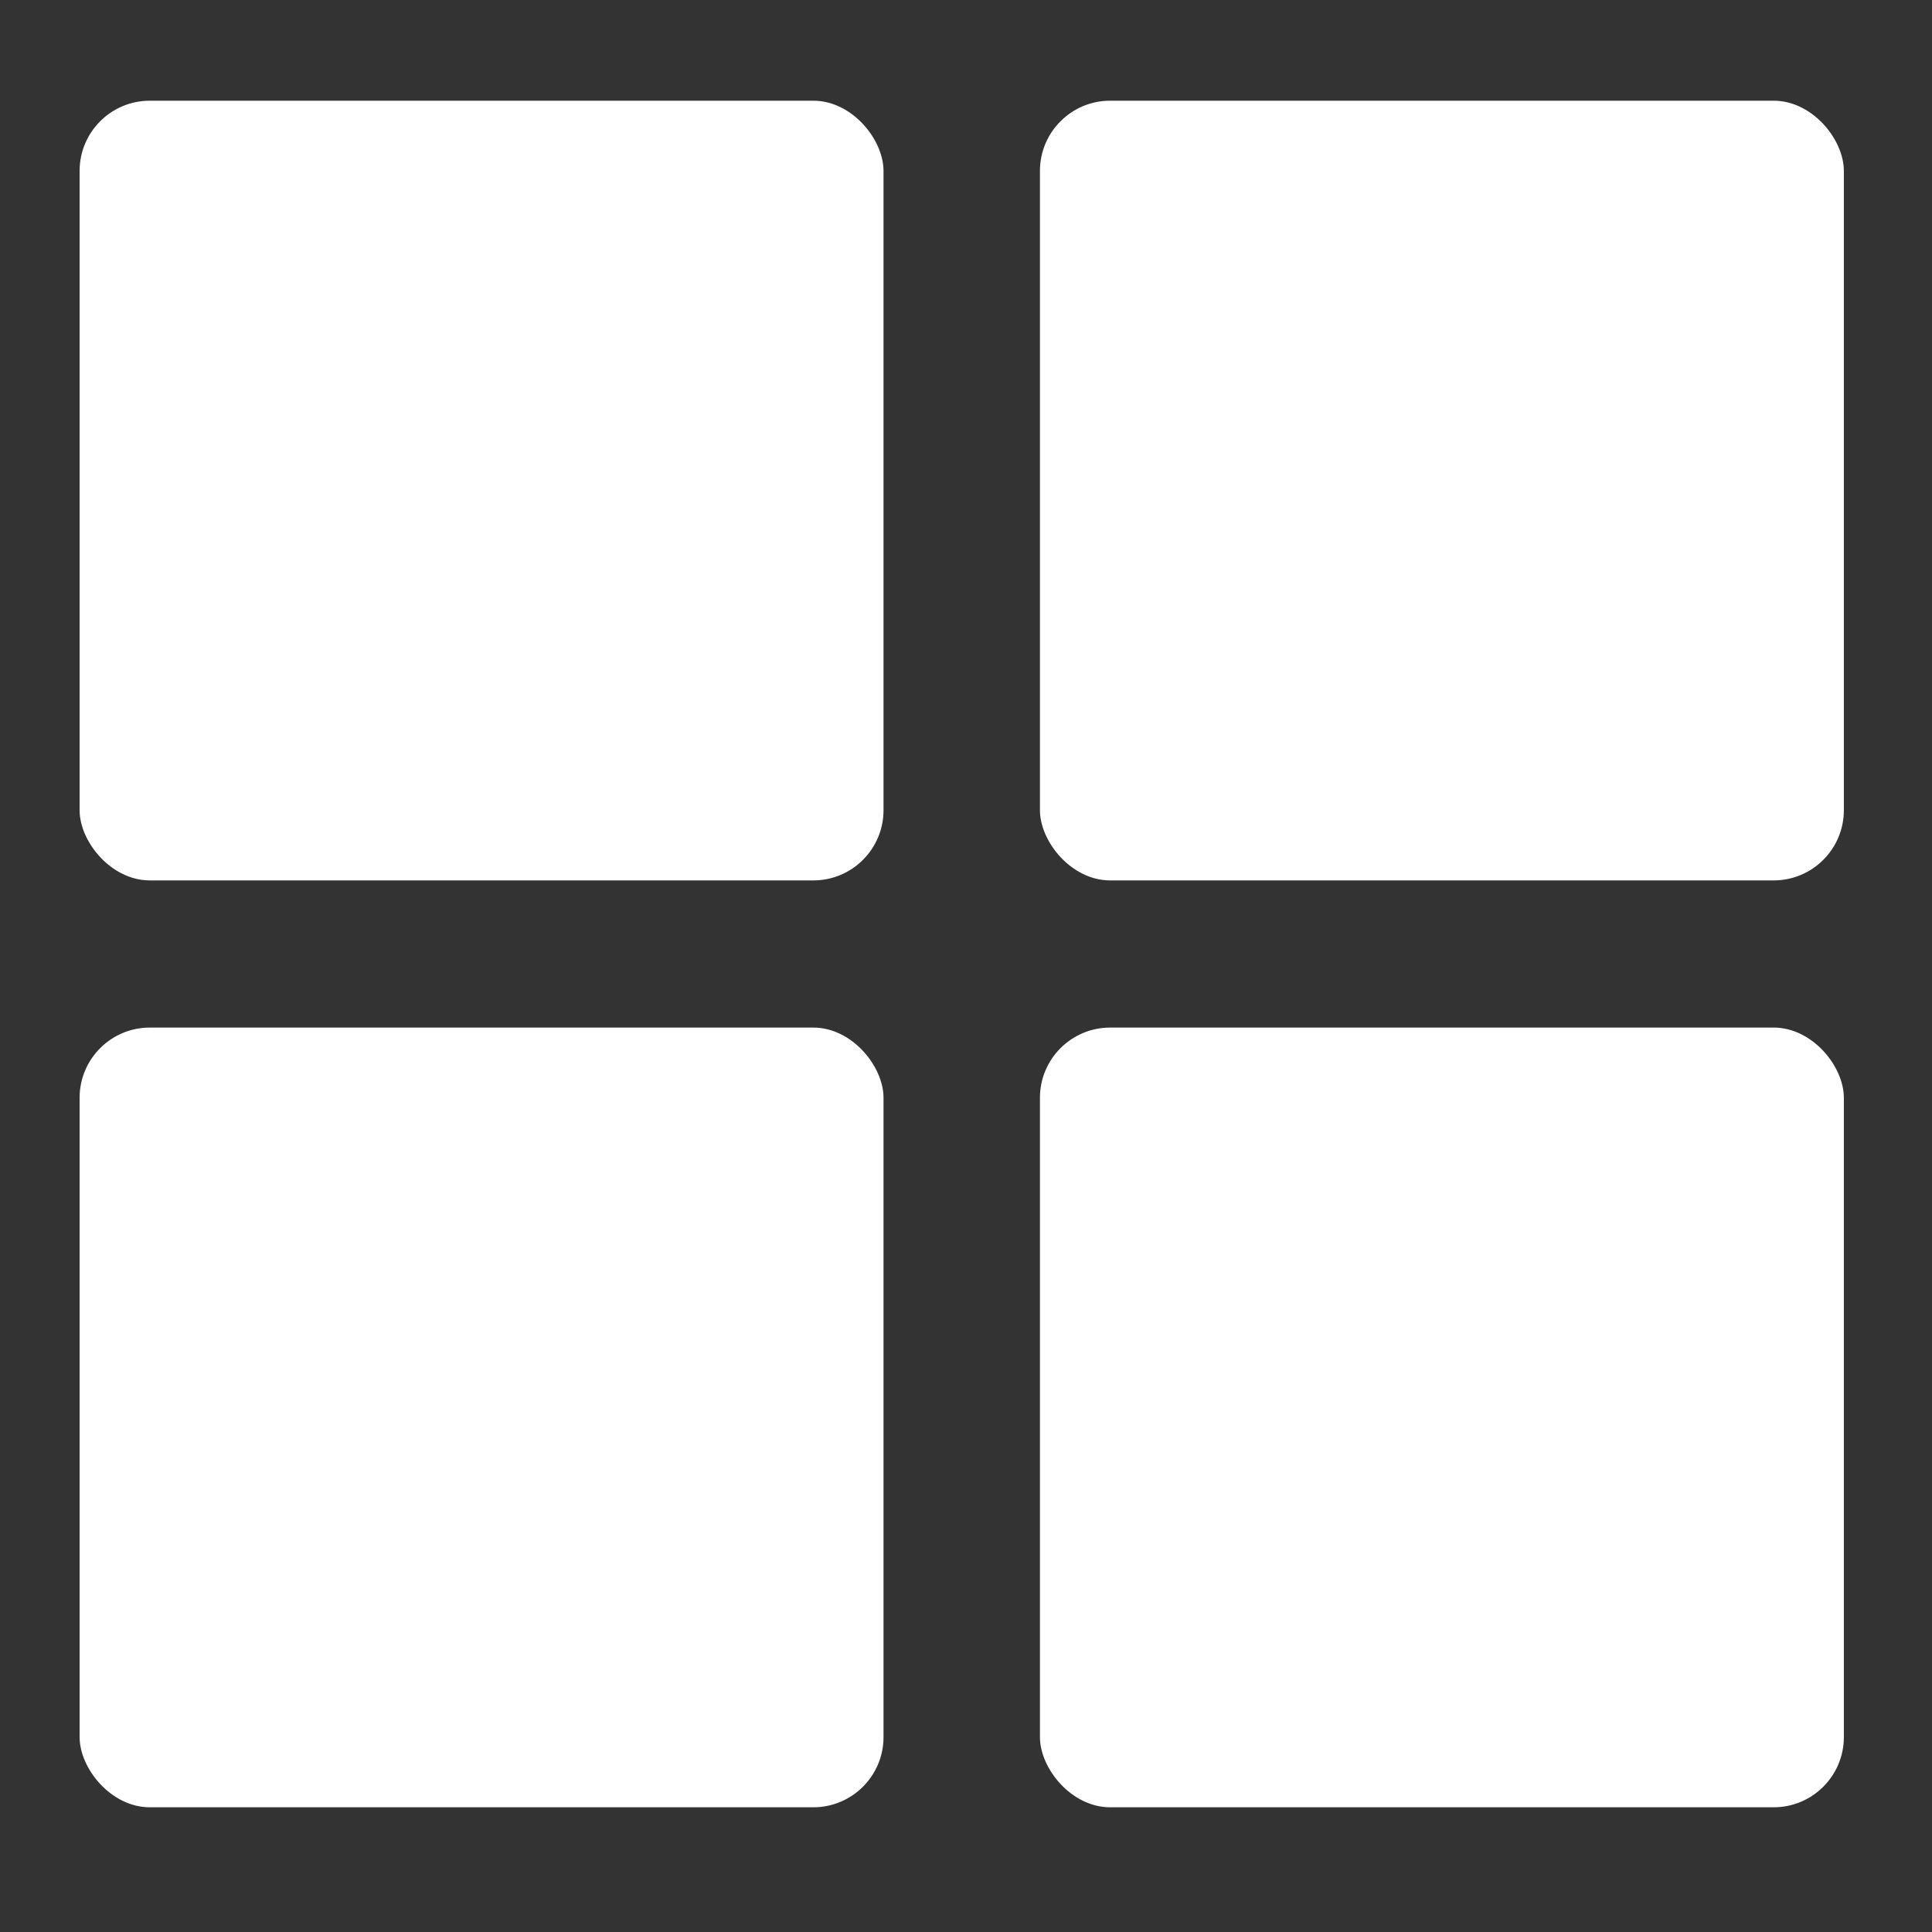 <?xml version="1.0" encoding="UTF-8" standalone="no"?>
<svg
   xmlns:dc="http://purl.org/dc/elements/1.1/"
   xmlns:cc="http://creativecommons.org/ns#"
   xmlns:rdf="http://www.w3.org/1999/02/22-rdf-syntax-ns#"
   xmlns:svg="http://www.w3.org/2000/svg"
   xmlns="http://www.w3.org/2000/svg"
   xmlns:sodipodi="http://sodipodi.sourceforge.net/DTD/sodipodi-0.dtd"
   xmlns:inkscape="http://www.inkscape.org/namespaces/inkscape"
   width="100mm"
   height="100mm"
   viewBox="0 0 100 100"
   version="1.1"
   id="svg1963"
   inkscape:version="1.0 (4035a4fb49, 2020-05-01)"
   sodipodi:docname="icon-all.svg">
  <rect x="0" y="0" width="100" height="100" fill="#333333" stroke="none"/>
  <defs
     id="defs1957" />
  <sodipodi:namedview
     inkscape:snap-bbox-midpoints="true"
     inkscape:snap-bbox="true"
     id="base"
     pagecolor="#ffffff"
     bordercolor="#666666"
     borderopacity="1.0"
     inkscape:pageopacity="0.0"
     inkscape:pageshadow="2"
     inkscape:zoom="1.979899"
     inkscape:cx="73.401955"
     inkscape:cy="187.06751"
     inkscape:document-units="mm"
     inkscape:current-layer="layer1"
     inkscape:document-rotation="0"
     showgrid="false"
     inkscape:window-width="2560"
     inkscape:window-height="1377"
     inkscape:window-x="1912"
     inkscape:window-y="-8"
     inkscape:window-maximized="1" />
  <g
     inkscape:label="Layer 1"
     inkscape:groupmode="layer"
     id="layer1">
    <rect
       style="fill:#ffffff;fill-opacity:1;stroke:none;stroke-width:4.844"
       id="rect848"
       width="41.611"
       height="40.358"
       x="4.12"
       y="5.212"
       ry="3.635" />
    <rect
       ry="3.635"
       y="5.212"
       x="53.827"
       height="40.358"
       width="41.611"
       id="rect852"
       style="fill:#ffffff;fill-opacity:1;stroke:none;stroke-width:4.844" />
    <rect
       ry="3.635"
       y="53.187"
       x="4.12"
       height="40.358"
       width="41.611"
       id="rect860"
       style="fill:#ffffff;fill-opacity:1;stroke:none;stroke-width:4.844" />
    <rect
       style="fill:#ffffff;fill-opacity:1;stroke:none;stroke-width:4.844"
       id="rect862"
       width="41.611"
       height="40.358"
       x="53.827"
       y="53.187"
       ry="3.635" />
  </g>
</svg>
